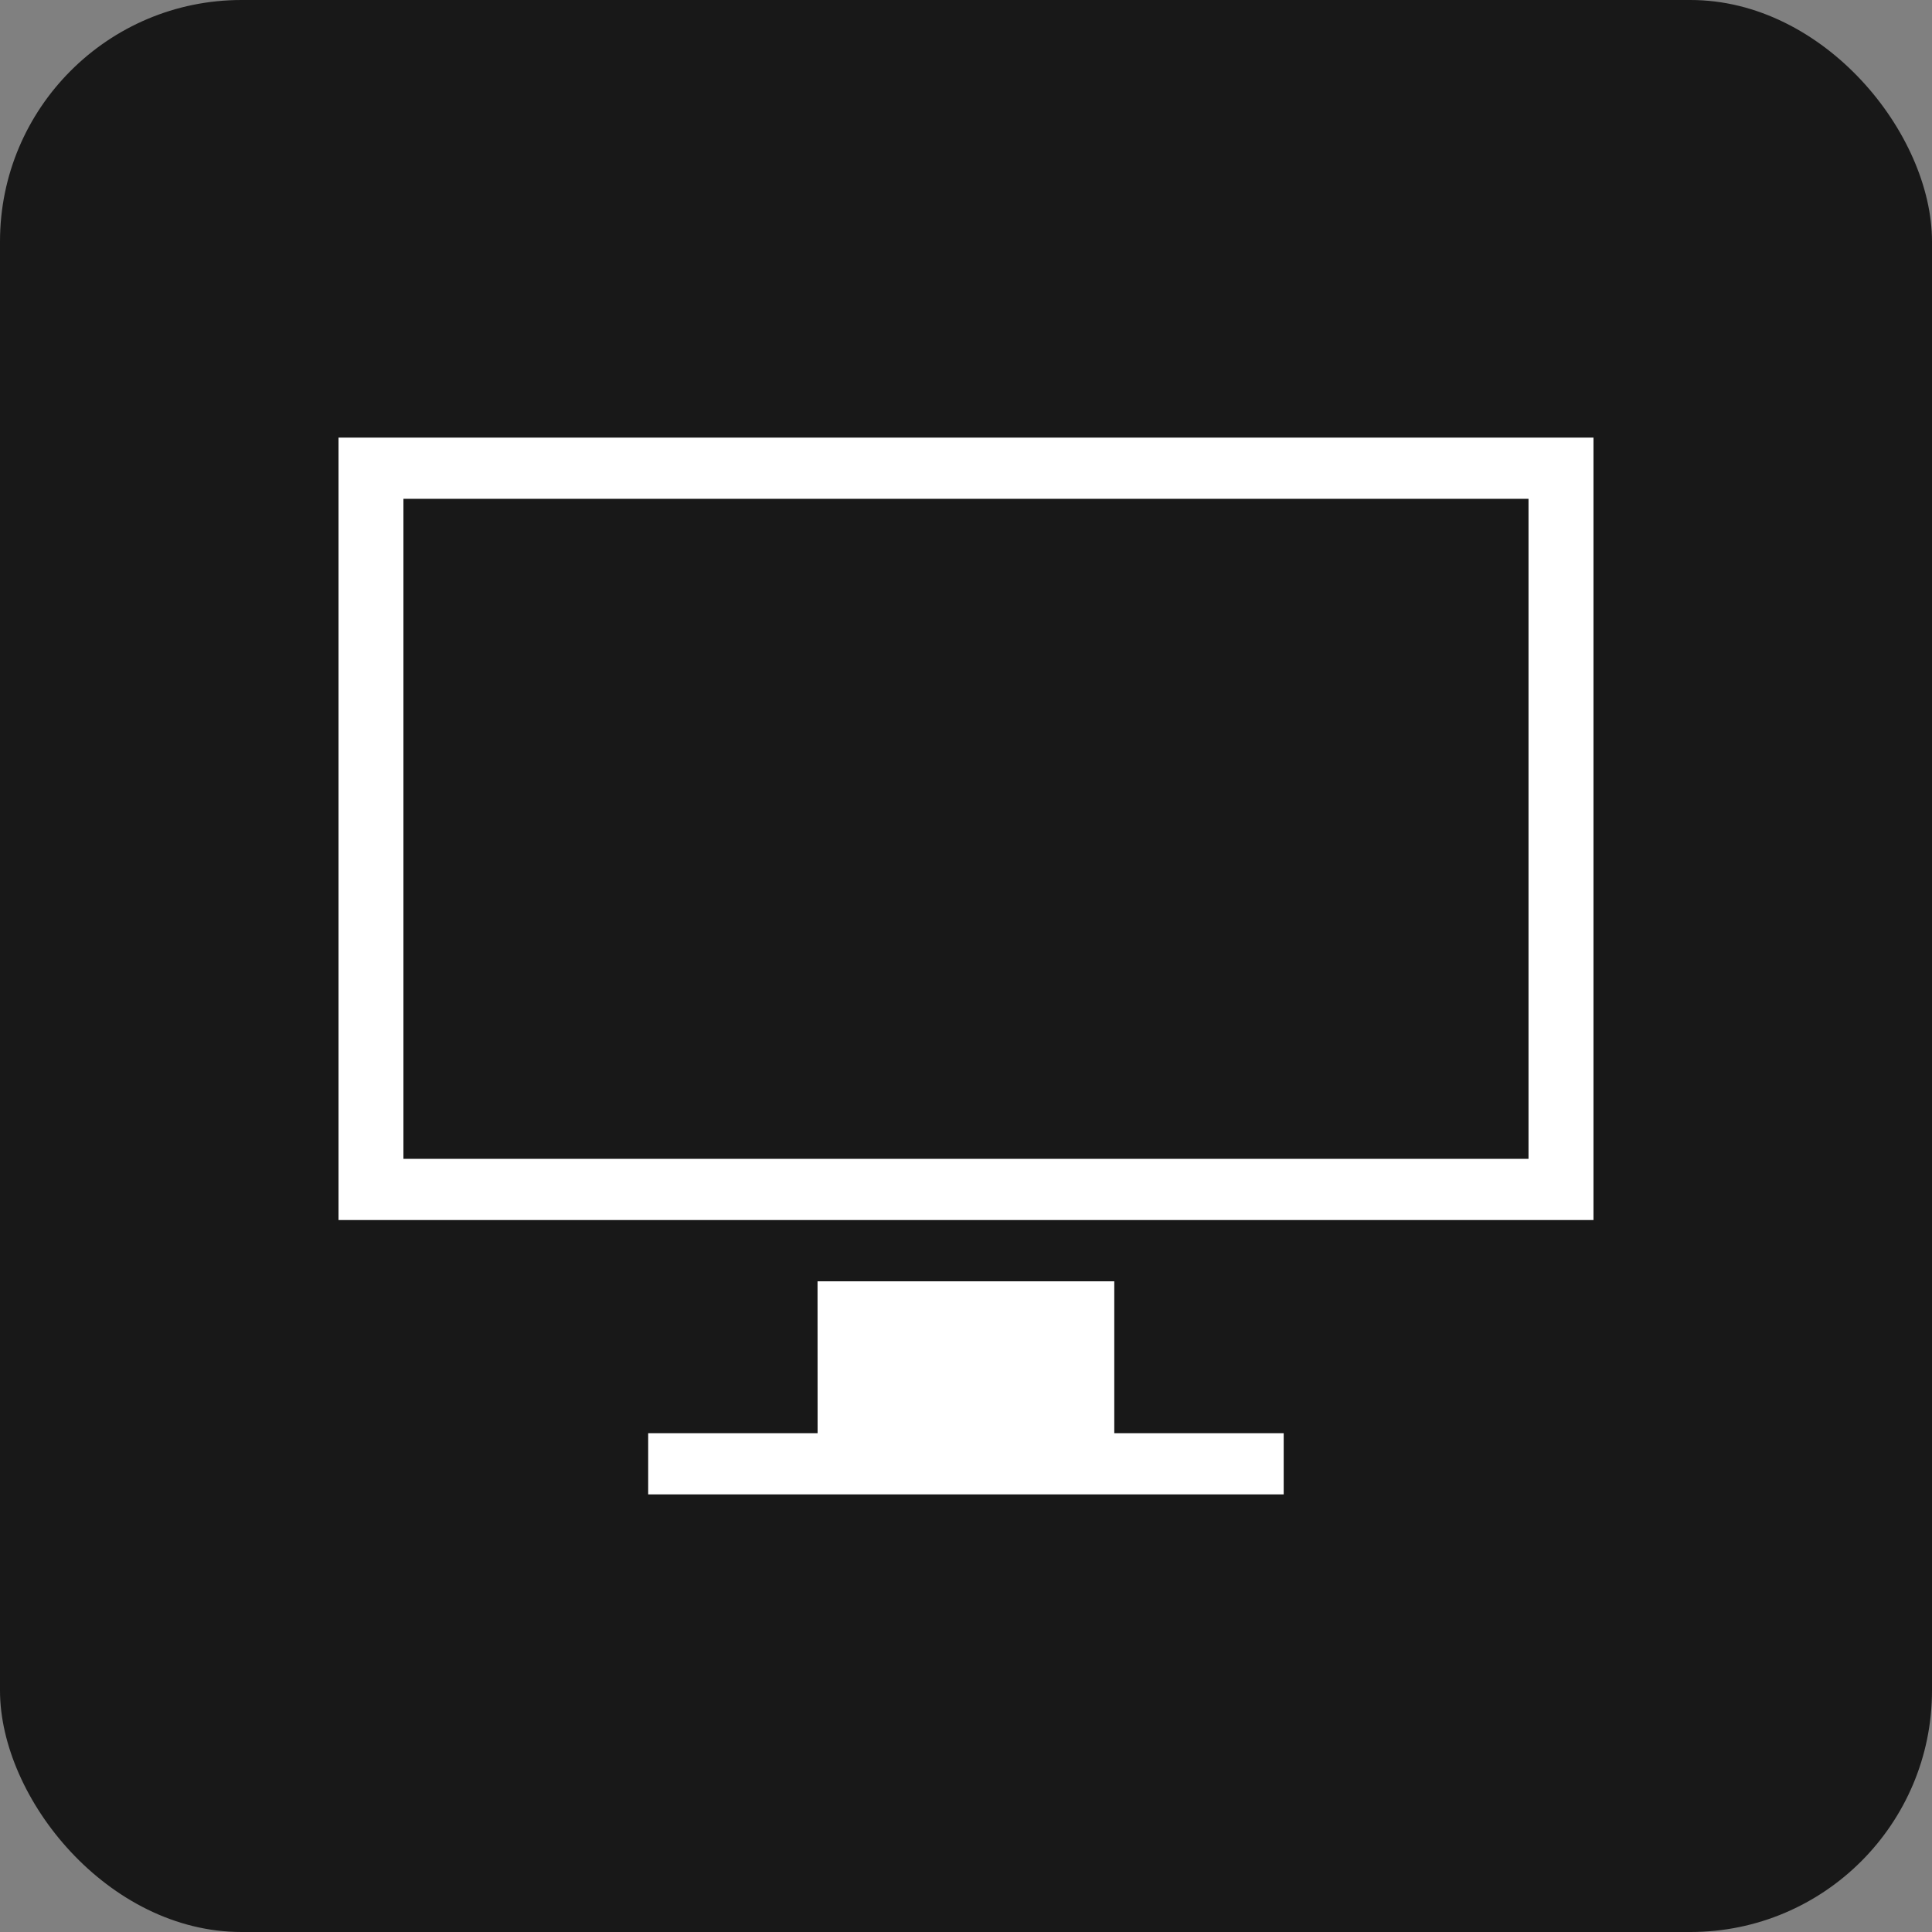<svg width="32" height="32" viewBox="0 0 32 32" fill="none" xmlns="http://www.w3.org/2000/svg">
<rect x="0" y="0" width="32" height="32" fill="#808080" stroke="none"/>
<rect width="32" height="32" rx="4" fill="#181818"/>
<rect width="24" height="24" transform="translate(4 4)" fill="#181818"/>
<path d="M13.541 21.222H18.456V23.738H21.262V24.752H10.736V23.738H13.542L13.541 21.222ZM5.607 7.248V20.208H26.393V7.248H5.607ZM25.317 19.194H6.682V8.262H25.317V19.194Z" fill="white"/>
</svg>
